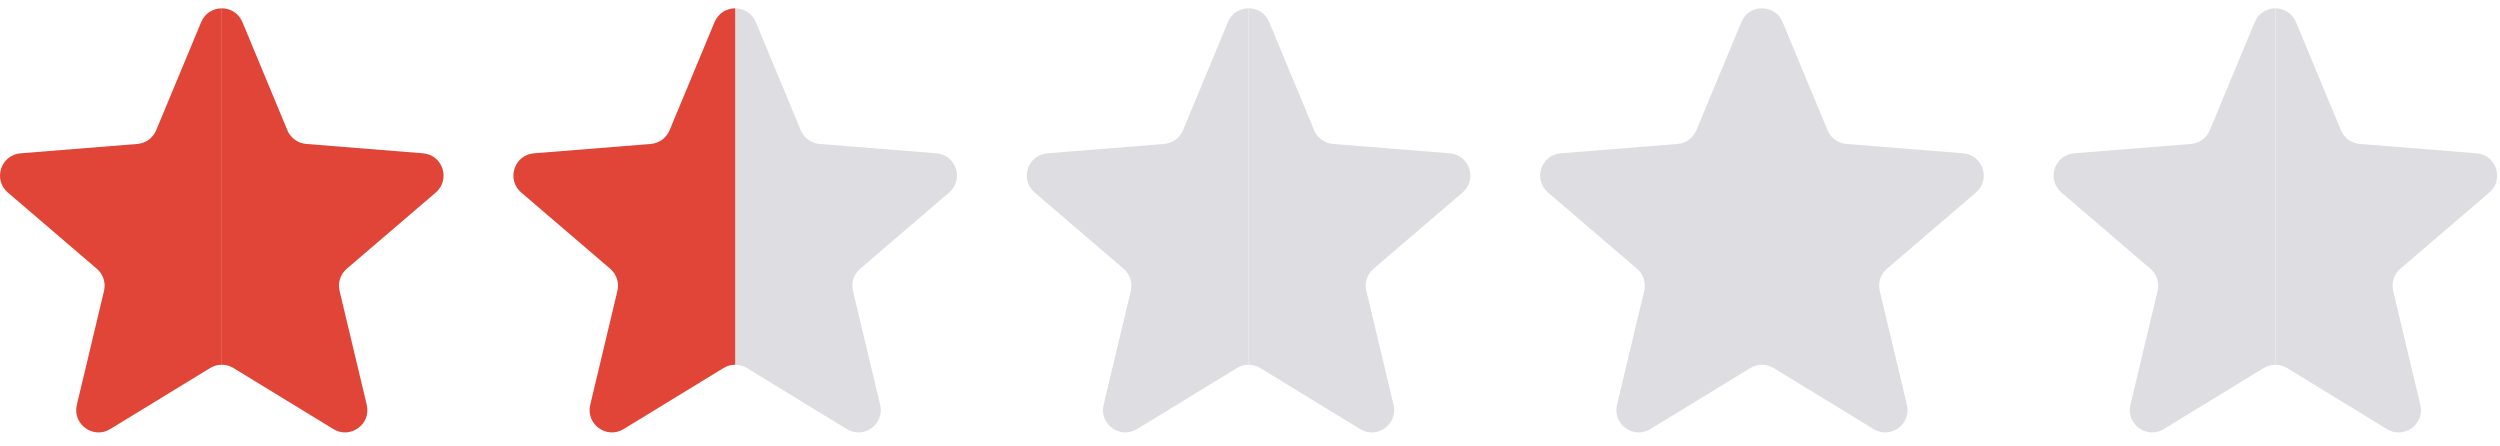 <svg width="112" height="20" viewBox="0 0 112 20" fill="none" xmlns="http://www.w3.org/2000/svg">
<path fill-rule="evenodd" clip-rule="evenodd" d="M9.938 16.341C10.118 16.341 10.298 16.39 10.458 16.487L14.937 19.224C15.696 19.687 16.637 19.003 16.431 18.138L15.213 13.031C15.126 12.667 15.25 12.284 15.535 12.04L19.522 8.625C20.197 8.046 19.838 6.94 18.951 6.868L13.719 6.449C13.345 6.419 13.019 6.182 12.875 5.836L10.86 0.989C10.689 0.579 10.314 0.374 9.938 0.373V16.341Z" fill="#E04537"/>
<path fill-rule="evenodd" clip-rule="evenodd" d="M9.938 0.373C9.561 0.372 9.184 0.578 9.013 0.989L6.997 5.836C6.853 6.182 6.528 6.419 6.154 6.449L0.921 6.868C0.035 6.94 -0.325 8.046 0.351 8.625L4.337 12.04C4.622 12.284 4.747 12.667 4.66 13.031L3.442 18.138C3.235 19.003 4.177 19.687 4.936 19.224L9.415 16.487C9.575 16.389 9.757 16.34 9.938 16.341V0.373Z" fill="#E04537"/>
<path fill-rule="evenodd" clip-rule="evenodd" d="M32.938 16.341C33.118 16.341 33.298 16.39 33.458 16.487L37.937 19.224C38.696 19.687 39.637 19.003 39.431 18.138L38.213 13.031C38.126 12.667 38.25 12.284 38.535 12.04L42.522 8.625C43.197 8.046 42.838 6.94 41.951 6.868L36.719 6.449C36.345 6.419 36.019 6.182 35.875 5.836L33.86 0.989C33.689 0.579 33.314 0.374 32.938 0.373V16.341Z" fill="#DEDDE2"/>
<path fill-rule="evenodd" clip-rule="evenodd" d="M55.938 16.341C56.118 16.341 56.298 16.39 56.458 16.487L60.937 19.224C61.696 19.687 62.637 19.003 62.431 18.138L61.213 13.031C61.126 12.667 61.25 12.284 61.535 12.04L65.522 8.625C66.197 8.046 65.838 6.94 64.951 6.868L59.719 6.449C59.345 6.419 59.019 6.182 58.875 5.836L56.86 0.989C56.689 0.579 56.314 0.374 55.938 0.373V16.341Z" fill="#DEDDE2"/>
<path fill-rule="evenodd" clip-rule="evenodd" d="M78.938 16.341C79.118 16.341 79.298 16.39 79.458 16.487L83.937 19.224C84.696 19.687 85.637 19.003 85.431 18.138L84.213 13.031C84.126 12.667 84.25 12.284 84.535 12.04L88.522 8.625C89.197 8.046 88.838 6.94 87.951 6.868L82.719 6.449C82.345 6.419 82.019 6.182 81.875 5.836L79.86 0.989C79.689 0.579 79.314 0.374 78.938 0.373V16.341Z" fill="#DEDDE2"/>
<path fill-rule="evenodd" clip-rule="evenodd" d="M101.938 16.341C102.118 16.341 102.298 16.39 102.458 16.487L106.937 19.224C107.696 19.687 108.637 19.003 108.431 18.138L107.213 13.031C107.126 12.667 107.25 12.284 107.535 12.04L111.522 8.625C112.197 8.046 111.838 6.94 110.951 6.868L105.719 6.449C105.345 6.419 105.019 6.182 104.875 5.836L102.86 0.989C102.689 0.579 102.314 0.374 101.938 0.373V16.341Z" fill="#DEDDE2"/>
<path fill-rule="evenodd" clip-rule="evenodd" d="M32.938 0.373C32.561 0.372 32.184 0.578 32.013 0.989L29.997 5.836C29.853 6.182 29.528 6.419 29.154 6.449L23.922 6.868C23.035 6.94 22.675 8.046 23.351 8.625L27.337 12.04C27.622 12.284 27.747 12.667 27.66 13.031L26.442 18.138C26.235 19.003 27.177 19.687 27.936 19.224L32.415 16.487C32.575 16.389 32.757 16.34 32.938 16.341V0.373Z" fill="#E04537"/>
<path fill-rule="evenodd" clip-rule="evenodd" d="M55.938 0.373C55.561 0.372 55.184 0.578 55.013 0.989L52.997 5.836C52.853 6.182 52.528 6.419 52.154 6.449L46.922 6.868C46.035 6.94 45.675 8.046 46.351 8.625L50.337 12.04C50.622 12.284 50.747 12.667 50.66 13.031L49.442 18.138C49.235 19.003 50.177 19.687 50.936 19.224L55.415 16.487C55.575 16.389 55.757 16.34 55.938 16.341V0.373Z" fill="#DEDDE2"/>
<path fill-rule="evenodd" clip-rule="evenodd" d="M78.938 0.373C78.561 0.372 78.184 0.578 78.013 0.989L75.997 5.836C75.853 6.182 75.528 6.419 75.154 6.449L69.921 6.868C69.035 6.94 68.675 8.046 69.351 8.625L73.338 12.04C73.622 12.284 73.747 12.667 73.66 13.031L72.442 18.138C72.235 19.003 73.177 19.687 73.936 19.224L78.415 16.487C78.576 16.389 78.757 16.34 78.938 16.341V0.373Z" fill="#DEDDE2"/>
<path fill-rule="evenodd" clip-rule="evenodd" d="M101.938 0.373C101.561 0.372 101.184 0.578 101.013 0.989L98.997 5.836C98.853 6.182 98.528 6.419 98.154 6.449L92.921 6.868C92.035 6.94 91.675 8.046 92.351 8.625L96.338 12.04C96.622 12.284 96.747 12.667 96.66 13.031L95.442 18.138C95.235 19.003 96.177 19.687 96.936 19.224L101.415 16.487C101.575 16.389 101.757 16.34 101.938 16.341V0.373Z" fill="#DEDDE2"/>
</svg>
